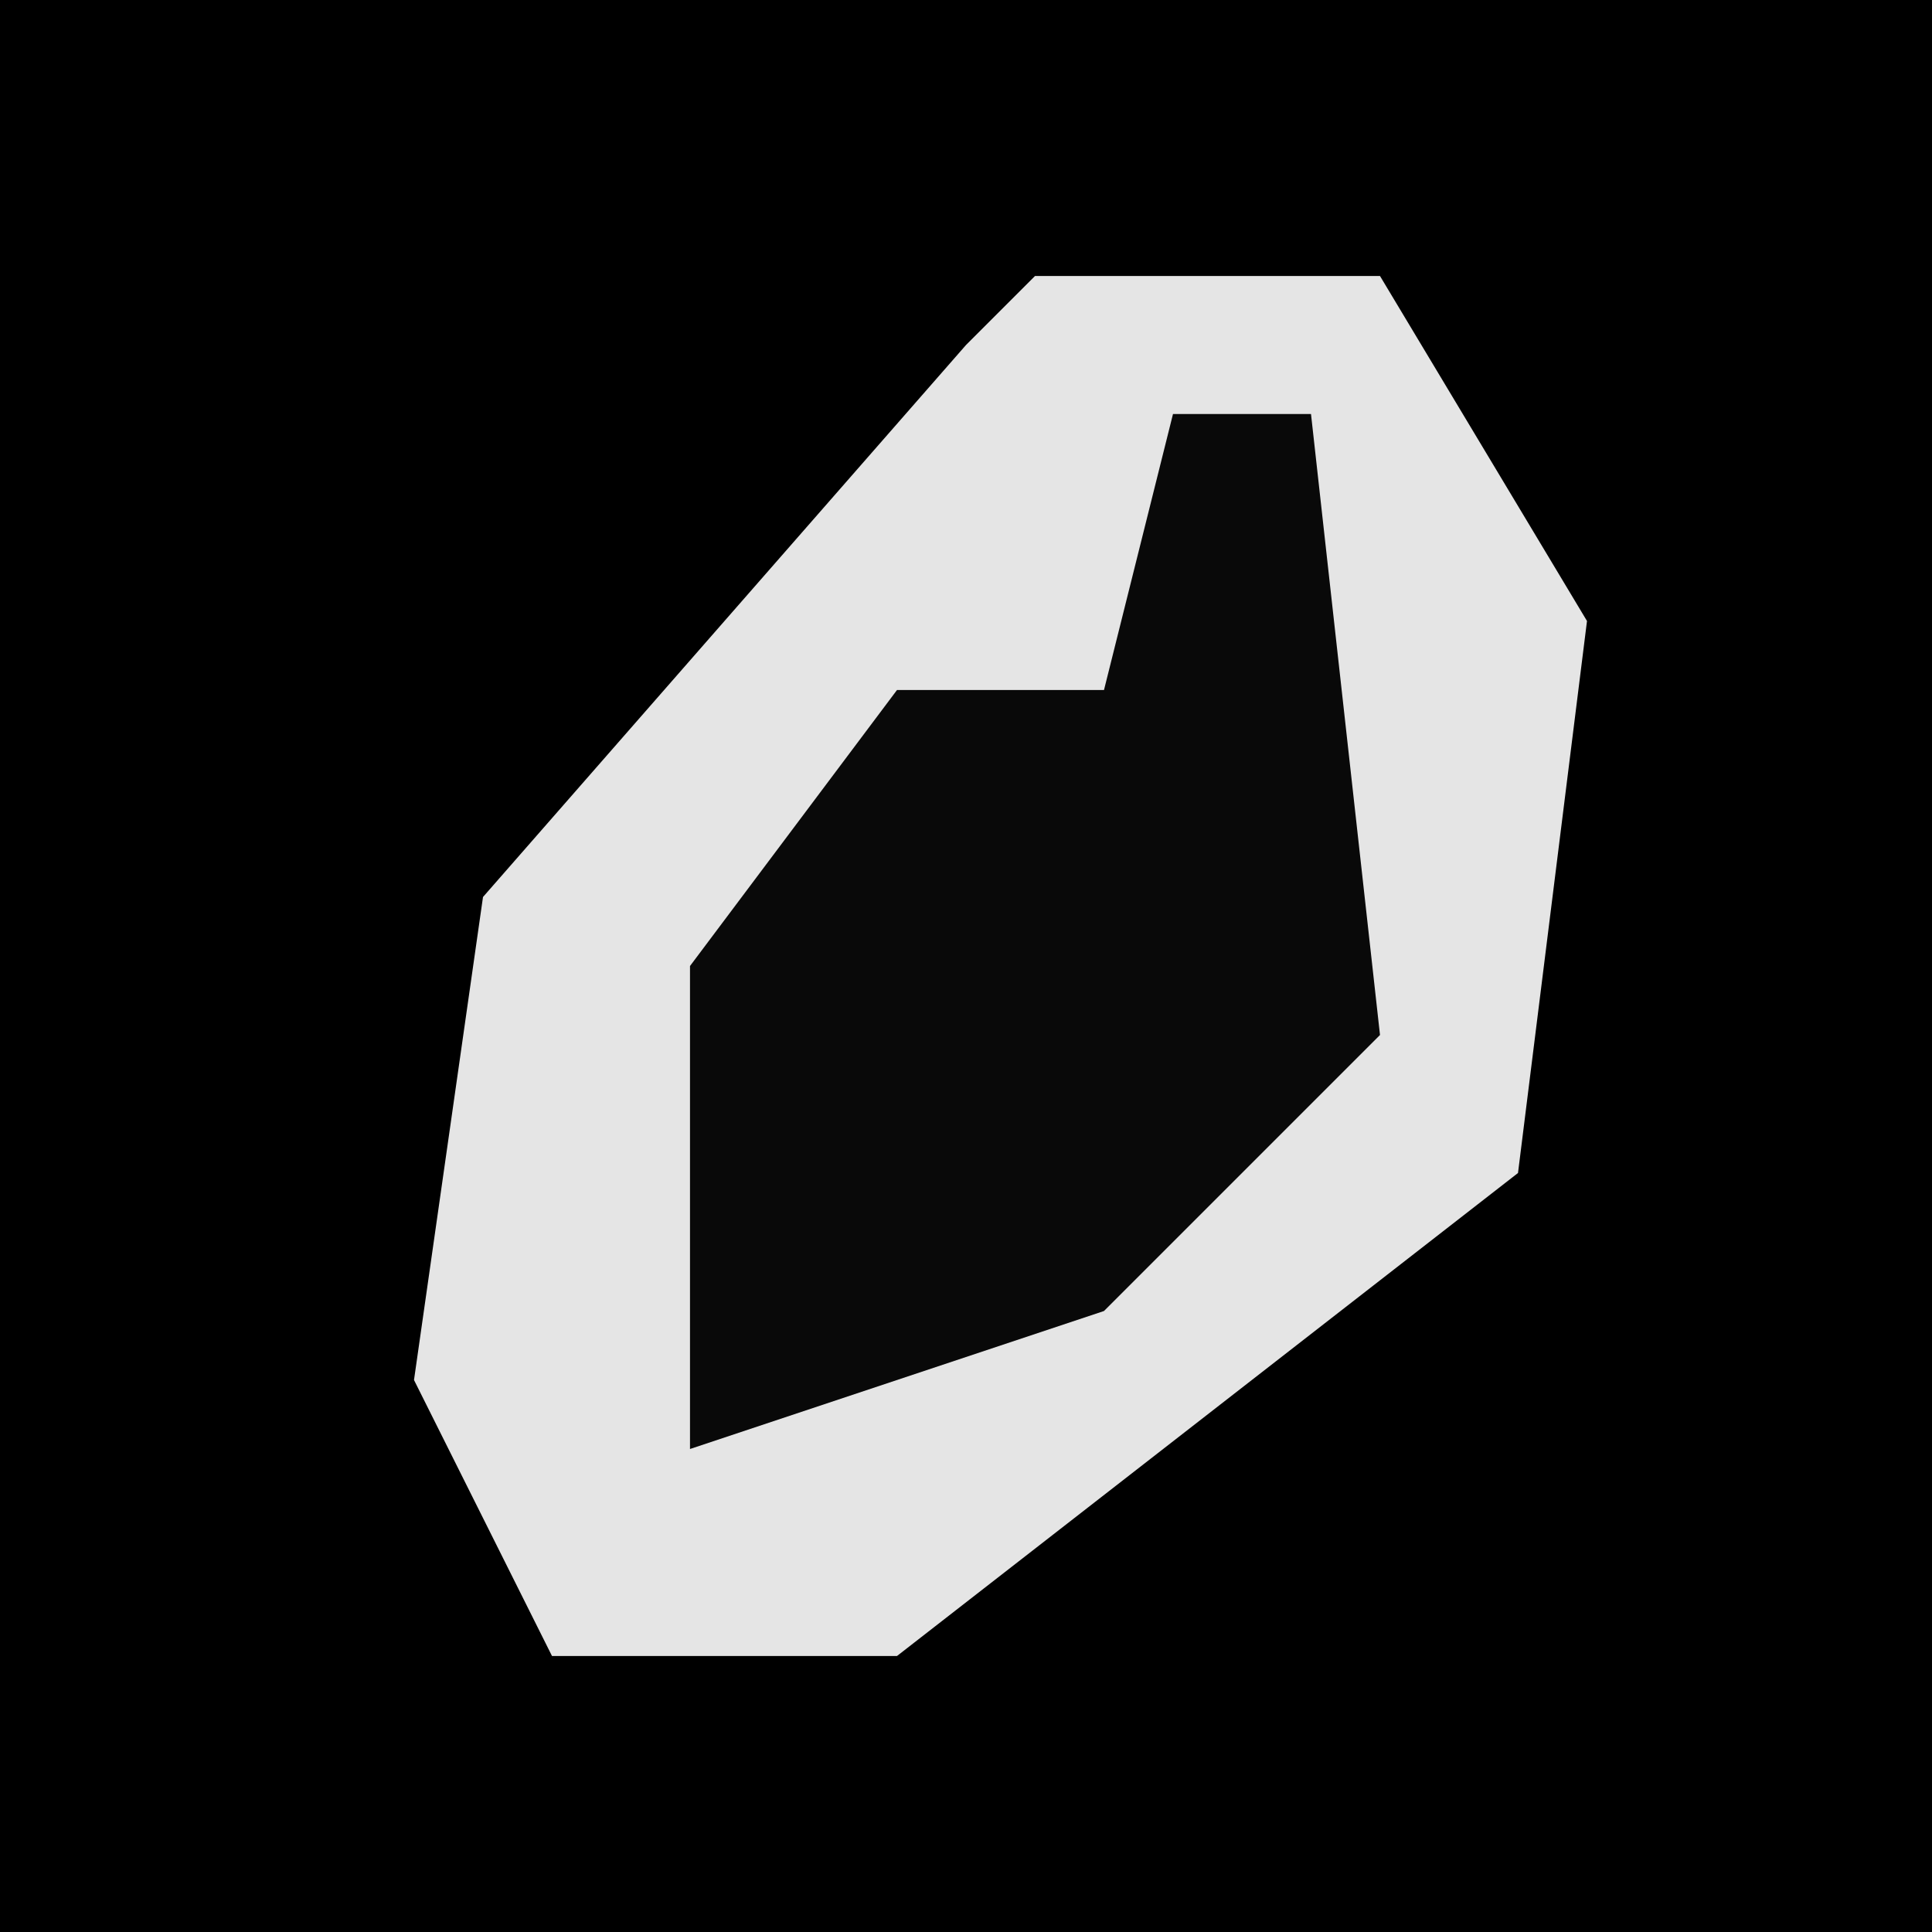 <?xml version="1.0" encoding="UTF-8"?>
<svg version="1.1" xmlns="http://www.w3.org/2000/svg" width="28" height="28">
<path d="M0,0 L28,0 L28,28 L0,28 Z " fill="#000000" transform="translate(0,0)"/>
<path d="M0,0 L5,0 L8,5 L7,13 L-2,20 L-7,20 L-9,16 L-8,9 L-1,1 Z " fill="#E5E5E5" transform="translate(15,4)"/>
<path d="M0,0 L2,0 L3,9 L-1,13 L-7,15 L-7,8 L-4,4 L-1,4 Z " fill="#090909" transform="translate(17,6)"/>
</svg>
